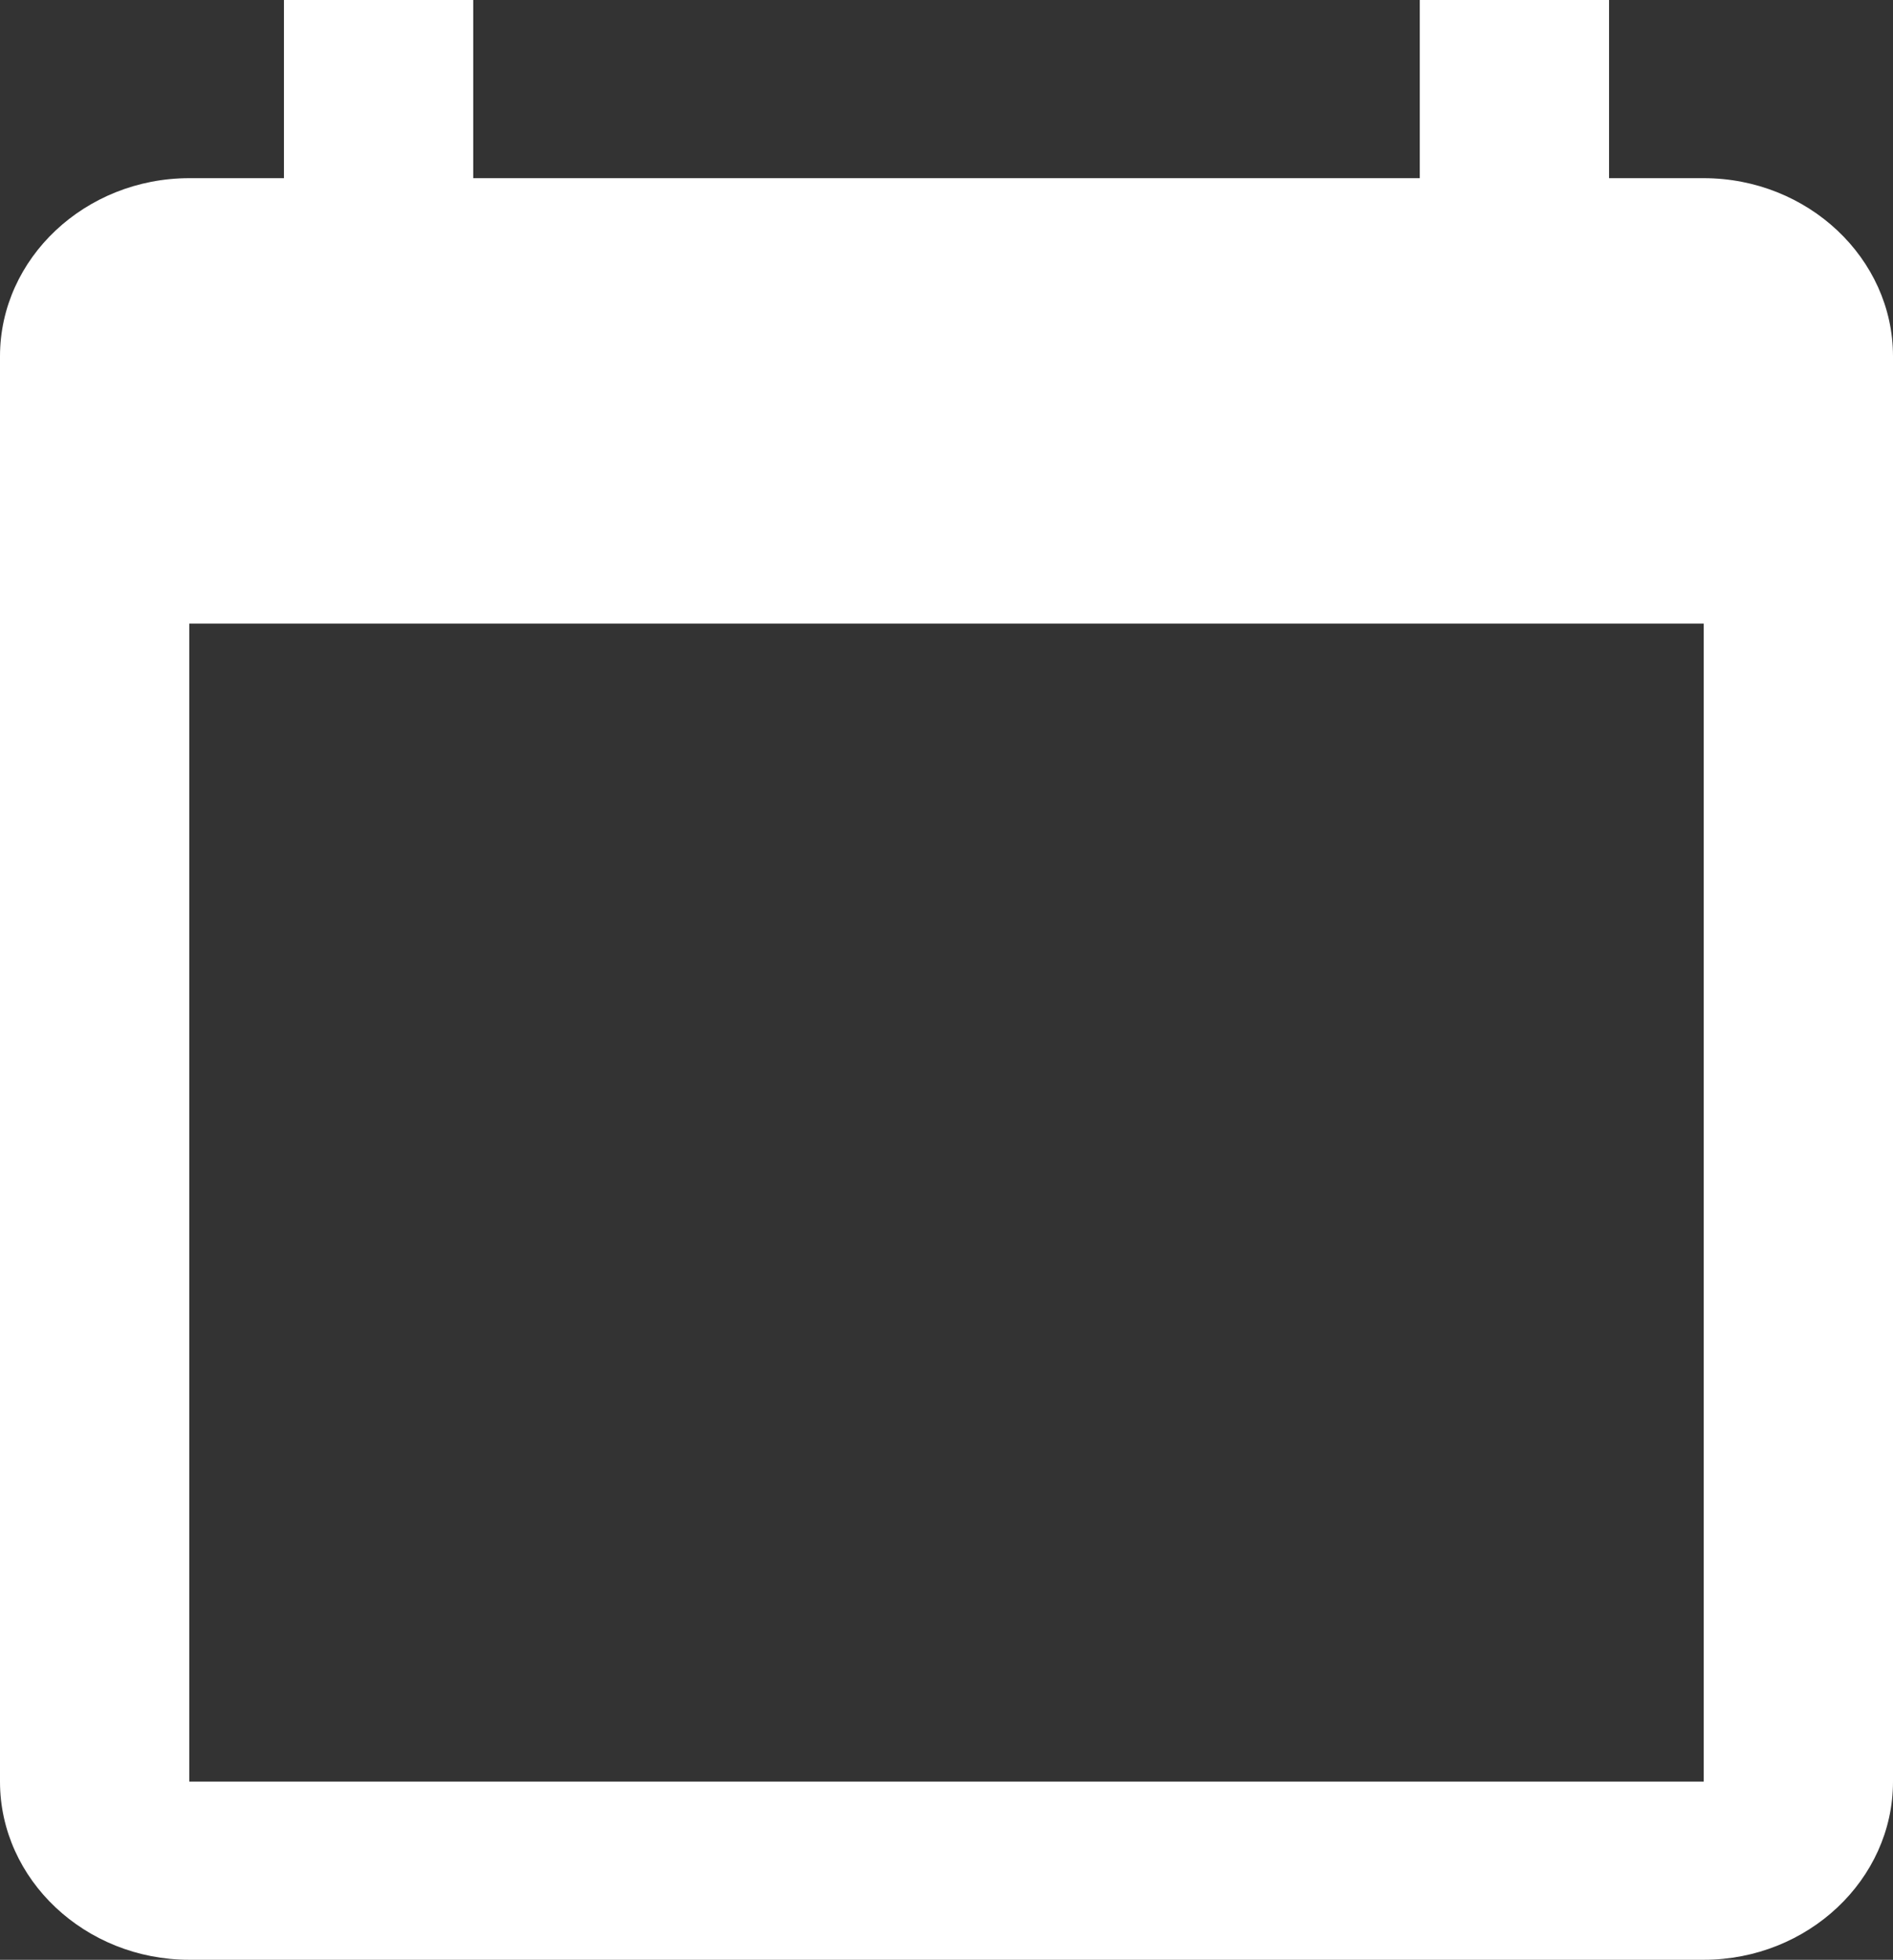 <svg width="57" height="59" viewBox="0 0 57 59" fill="none" xmlns="http://www.w3.org/2000/svg">
<rect x="0" y="0" width="57" height="59" fill="#333333" stroke="none"/>
<path d="M51.3 5.364H48.45V0H42.75V5.364H14.25V0H8.55V5.364H5.7C2.565 5.364 0 7.777 0 10.727V53.636C0 56.586 2.565 59 5.7 59H51.3C54.435 59 57 56.586 57 53.636V10.727C57 7.777 54.435 5.364 51.3 5.364ZM51.3 53.636H5.7V18.773H51.3V53.636Z" fill="white"/>
</svg>
